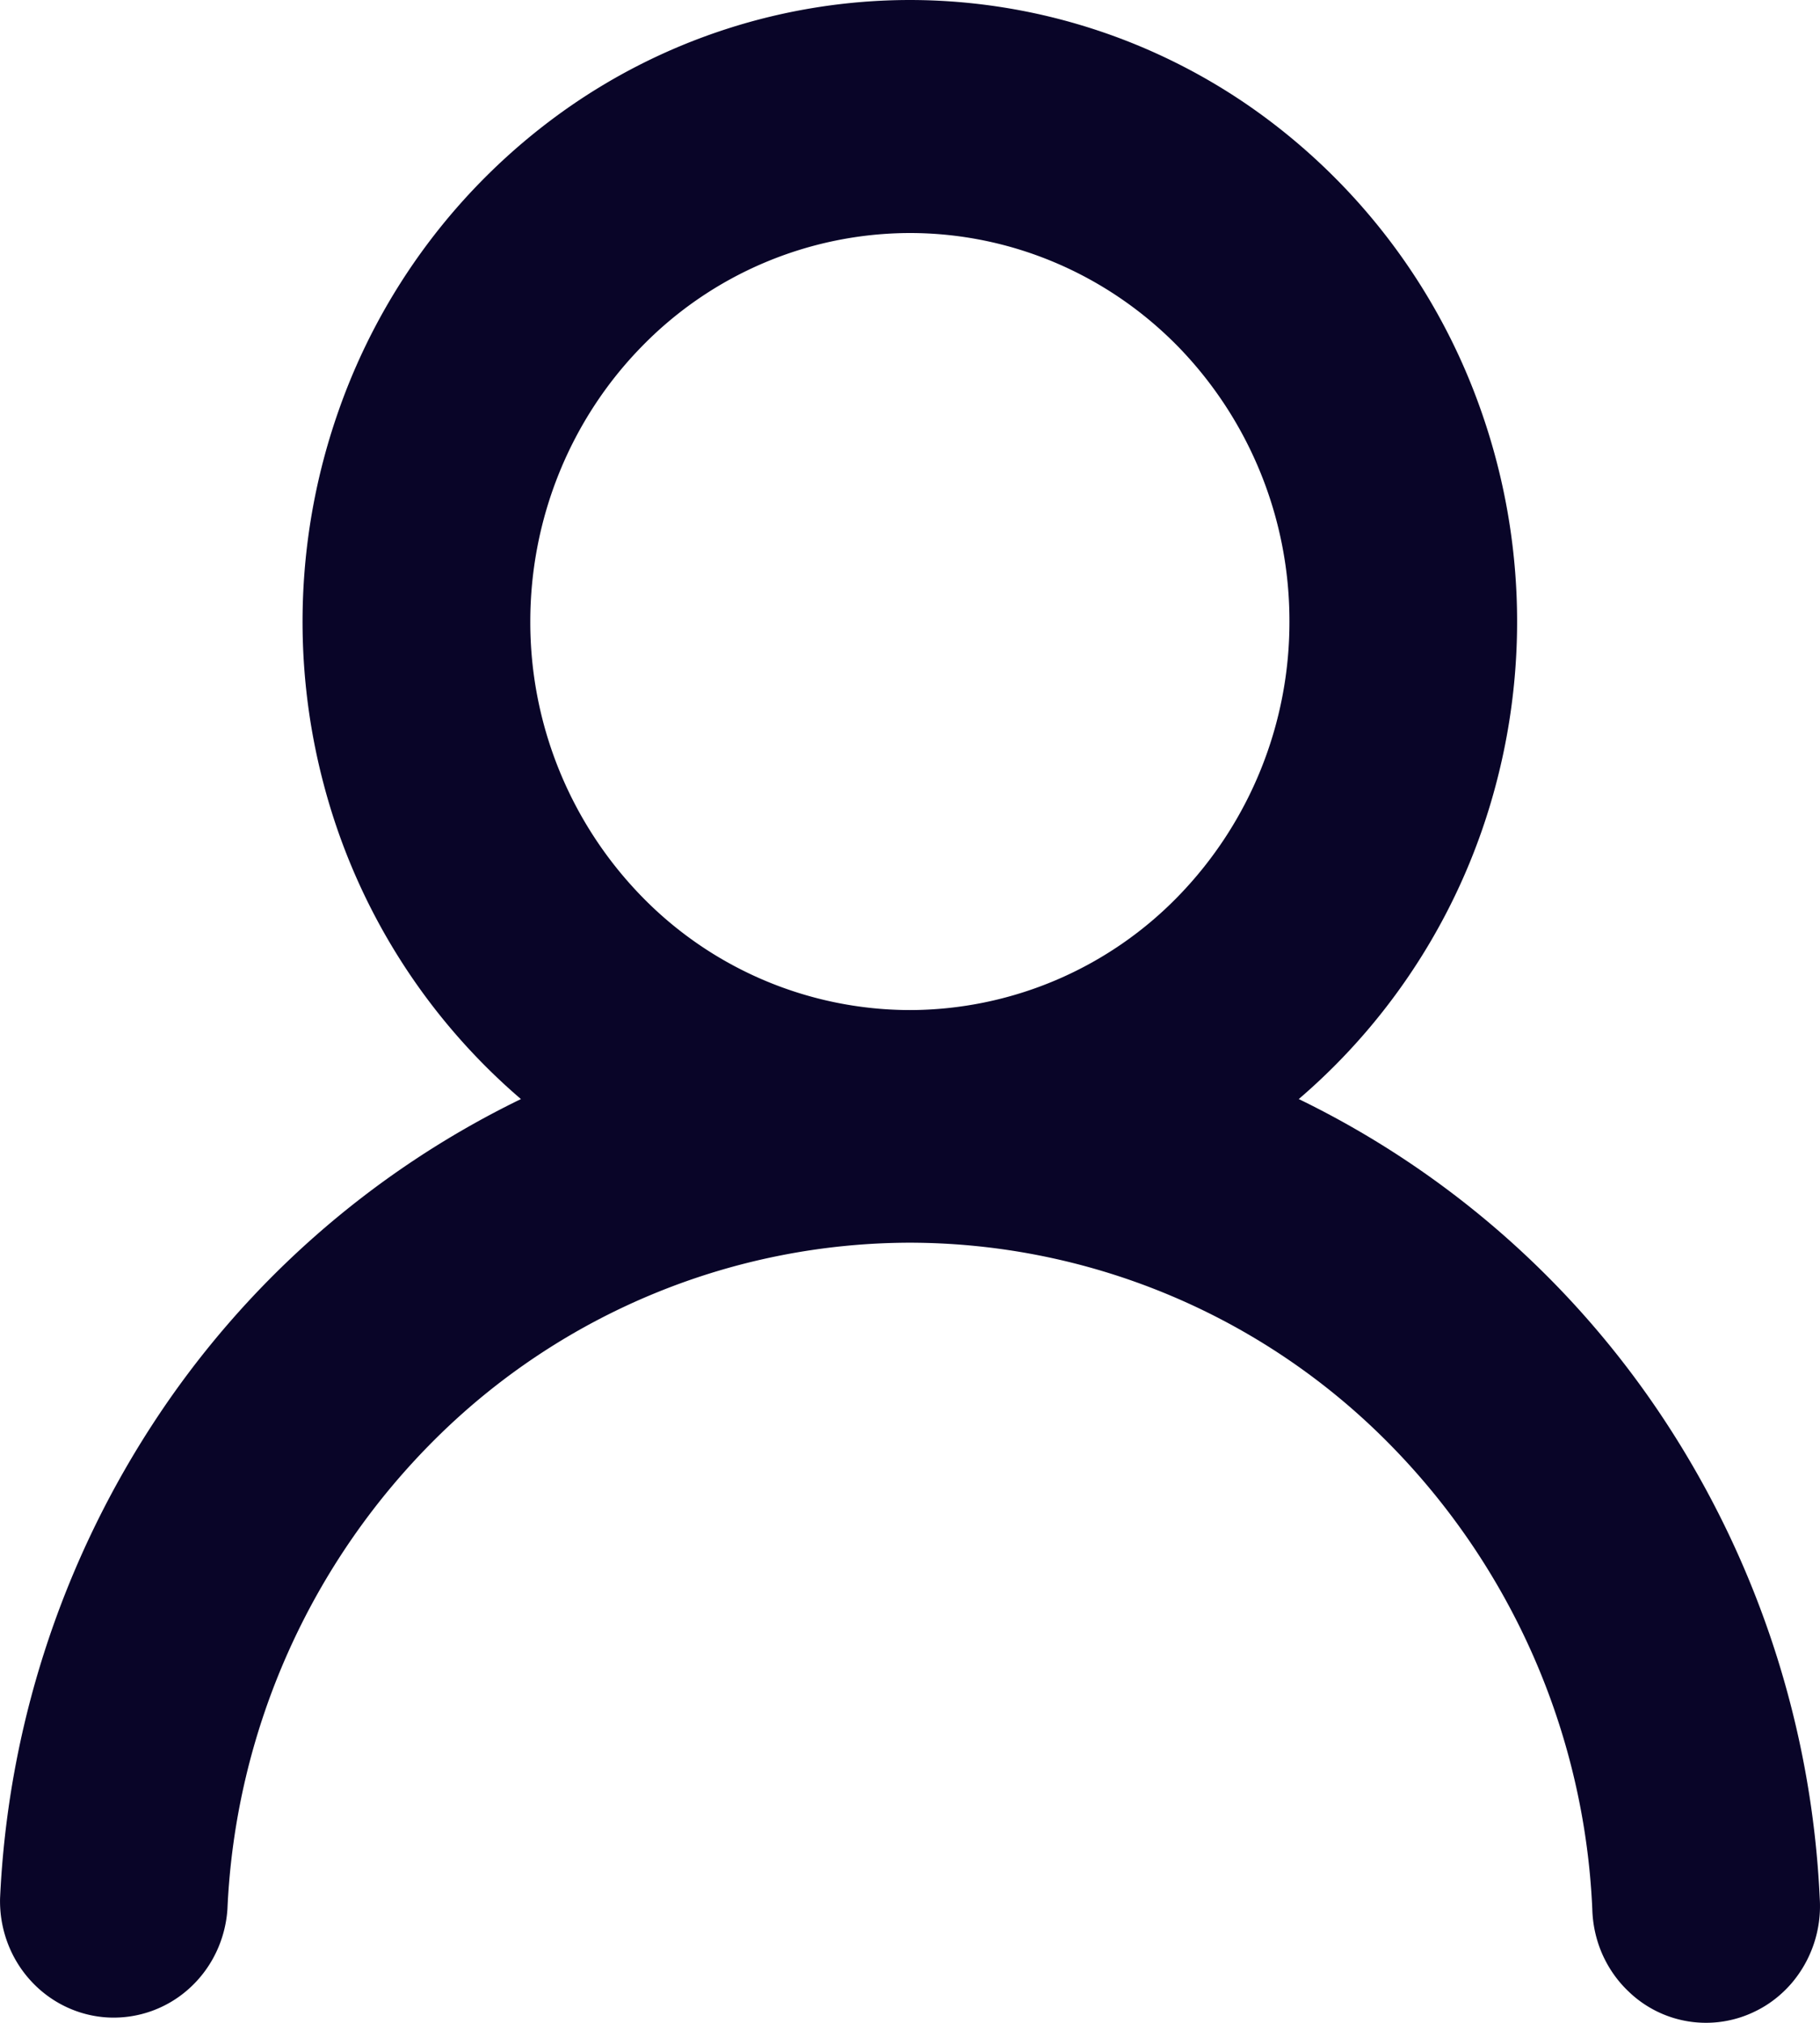<svg width="27" height="30" fill="none" xmlns="http://www.w3.org/2000/svg"><path fill-rule="evenodd" clip-rule="evenodd" d="M19.129 9.218a5.831 5.831 0 01-1.65 4.074 5.566 5.566 0 01-3.98 1.688 5.566 5.566 0 01-3.982-1.688 5.831 5.831 0 01-1.65-4.074c0-1.528.594-2.994 1.65-4.075a5.566 5.566 0 013.981-1.687c1.494 0 2.926.607 3.982 1.687a5.831 5.831 0 011.649 4.075zm.137 7.083a9.247 9.247 0 002.928-4.674 9.424 9.424 0 00-.226-5.547 9.198 9.198 0 00-3.298-4.41A8.868 8.868 0 0013.497 0a8.868 8.868 0 00-5.173 1.671A9.197 9.197 0 005.027 6.08a9.424 9.424 0 00-.226 5.547A9.245 9.245 0 007.728 16.3a13.617 13.617 0 00-5.469 4.83 14.059 14.059 0 00-2.258 7.022c-.011.451.151.89.452 1.22.3.33.716.528 1.157.549a1.67 1.67 0 001.203-.436c.33-.3.531-.721.561-1.172a10.479 10.479 0 013.129-7.016 10.013 10.013 0 016.995-2.867 10.01 10.01 0 016.996 2.867 10.479 10.479 0 013.128 7.016c.006.23.056.457.148.667.093.21.225.399.39.555a1.653 1.653 0 001.878.295c.203-.098.384-.238.534-.41a1.762 1.762 0 00.424-1.269 14.061 14.061 0 00-2.26-7.022 13.619 13.619 0 00-5.47-4.83z" fill="#090528"/></svg>